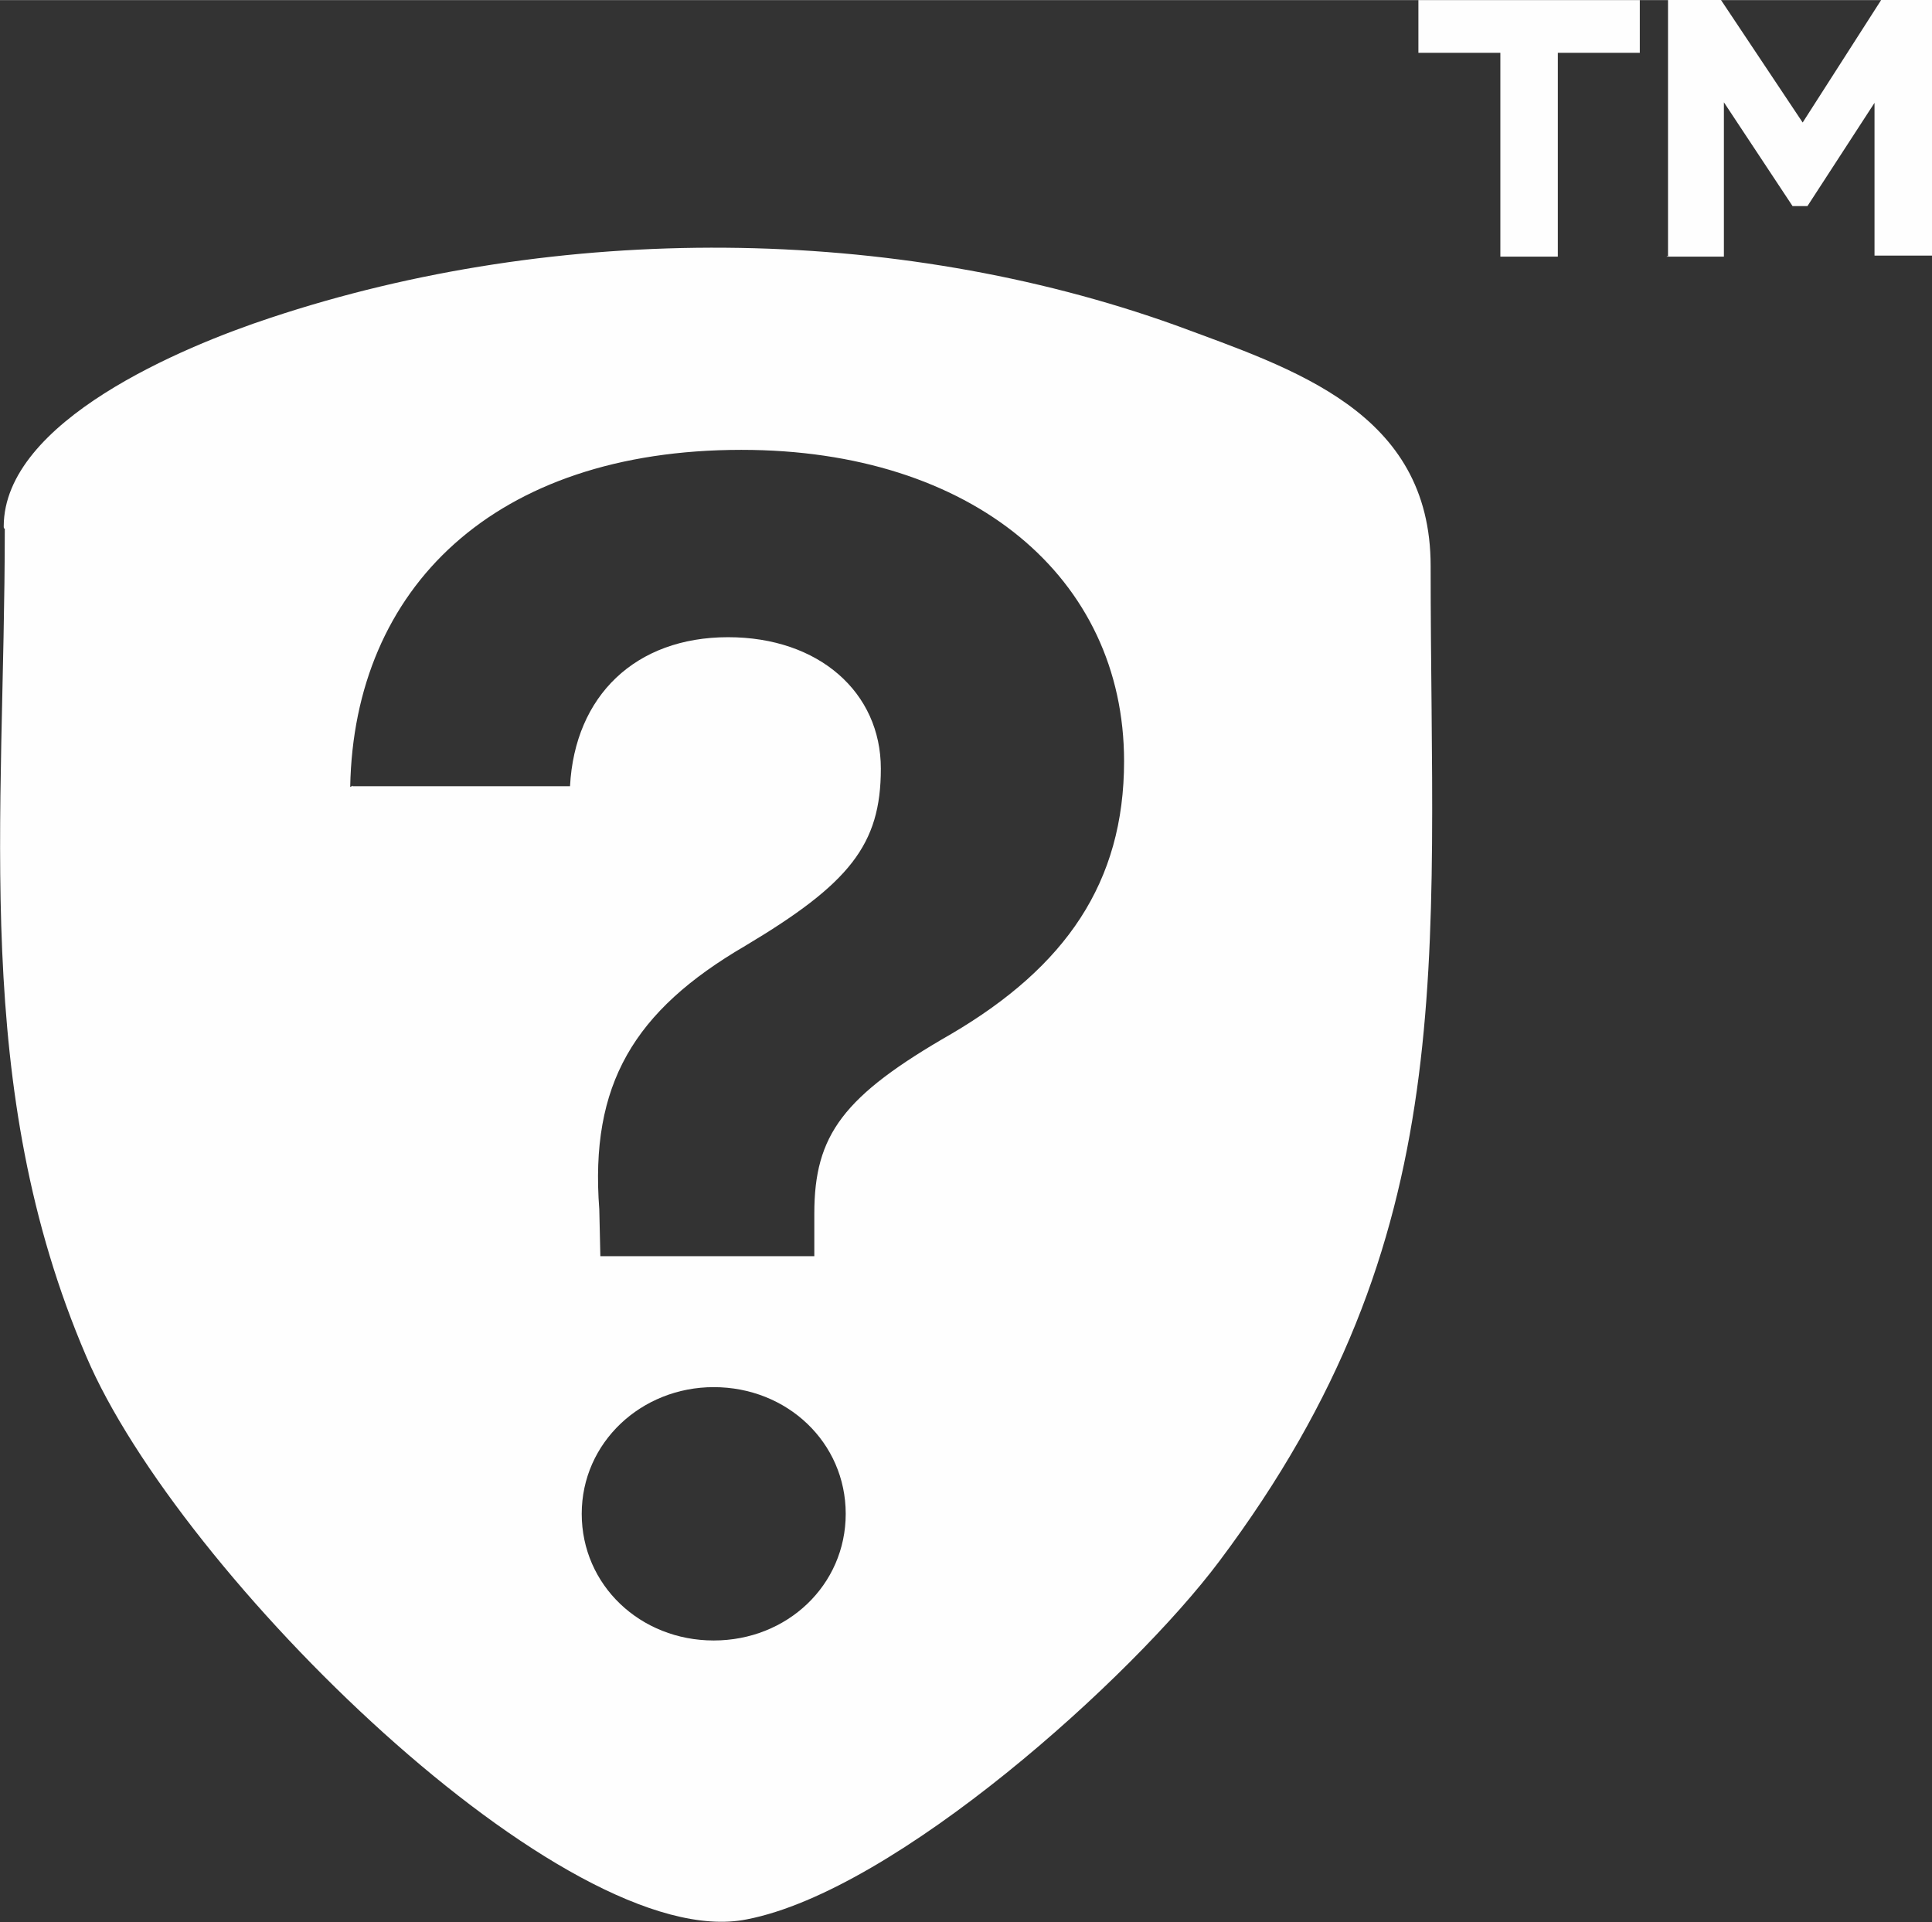 <svg clip-rule="evenodd" fill-rule="evenodd" height="46.399mm" image-rendering="optimizeQuality" shape-rendering="geometricPrecision" text-rendering="geometricPrecision" viewBox="0 0 3630 3611" width="46.638mm" xmlns="http://www.w3.org/2000/svg"><rect x="0" y="0" width="3630" height="3611" fill="#333333" stroke="none"/><path d="m9 993c0 550-64 1049 153 1555 174 409 903 1126 1241 1058 280-54 724-454 888-673 460-613 397-1122 397-1870 0-290-258-370-479-452-529-190-1160-194-1701-14-164 54-501 194-501 392 0 2 0 2 1 4zm653 484h409c9-170 123-280 297-280 171 0 287 104 287 247s-59 216-255 333c-209 122-292 260-274 495l2 88h402v-80c0-148 54-221 258-338 214-126 324-284 324-512 0-345-285-585-719-585-465 0-728 260-735 633h2v-1l3-1zm679 1605c138 0 248-104 248-238s-110-238-248-238c-136 0-248 104-248 238s110 238 248 238zm1324-2983h154v383h108v-383h154v-99h-416v99h-1zm466 383h108v-290l129 195h28l126-194v287h108v-481h-95l-148 231-154-231h-99v481l1 1h-2z" fill="#fefefe"/></svg>